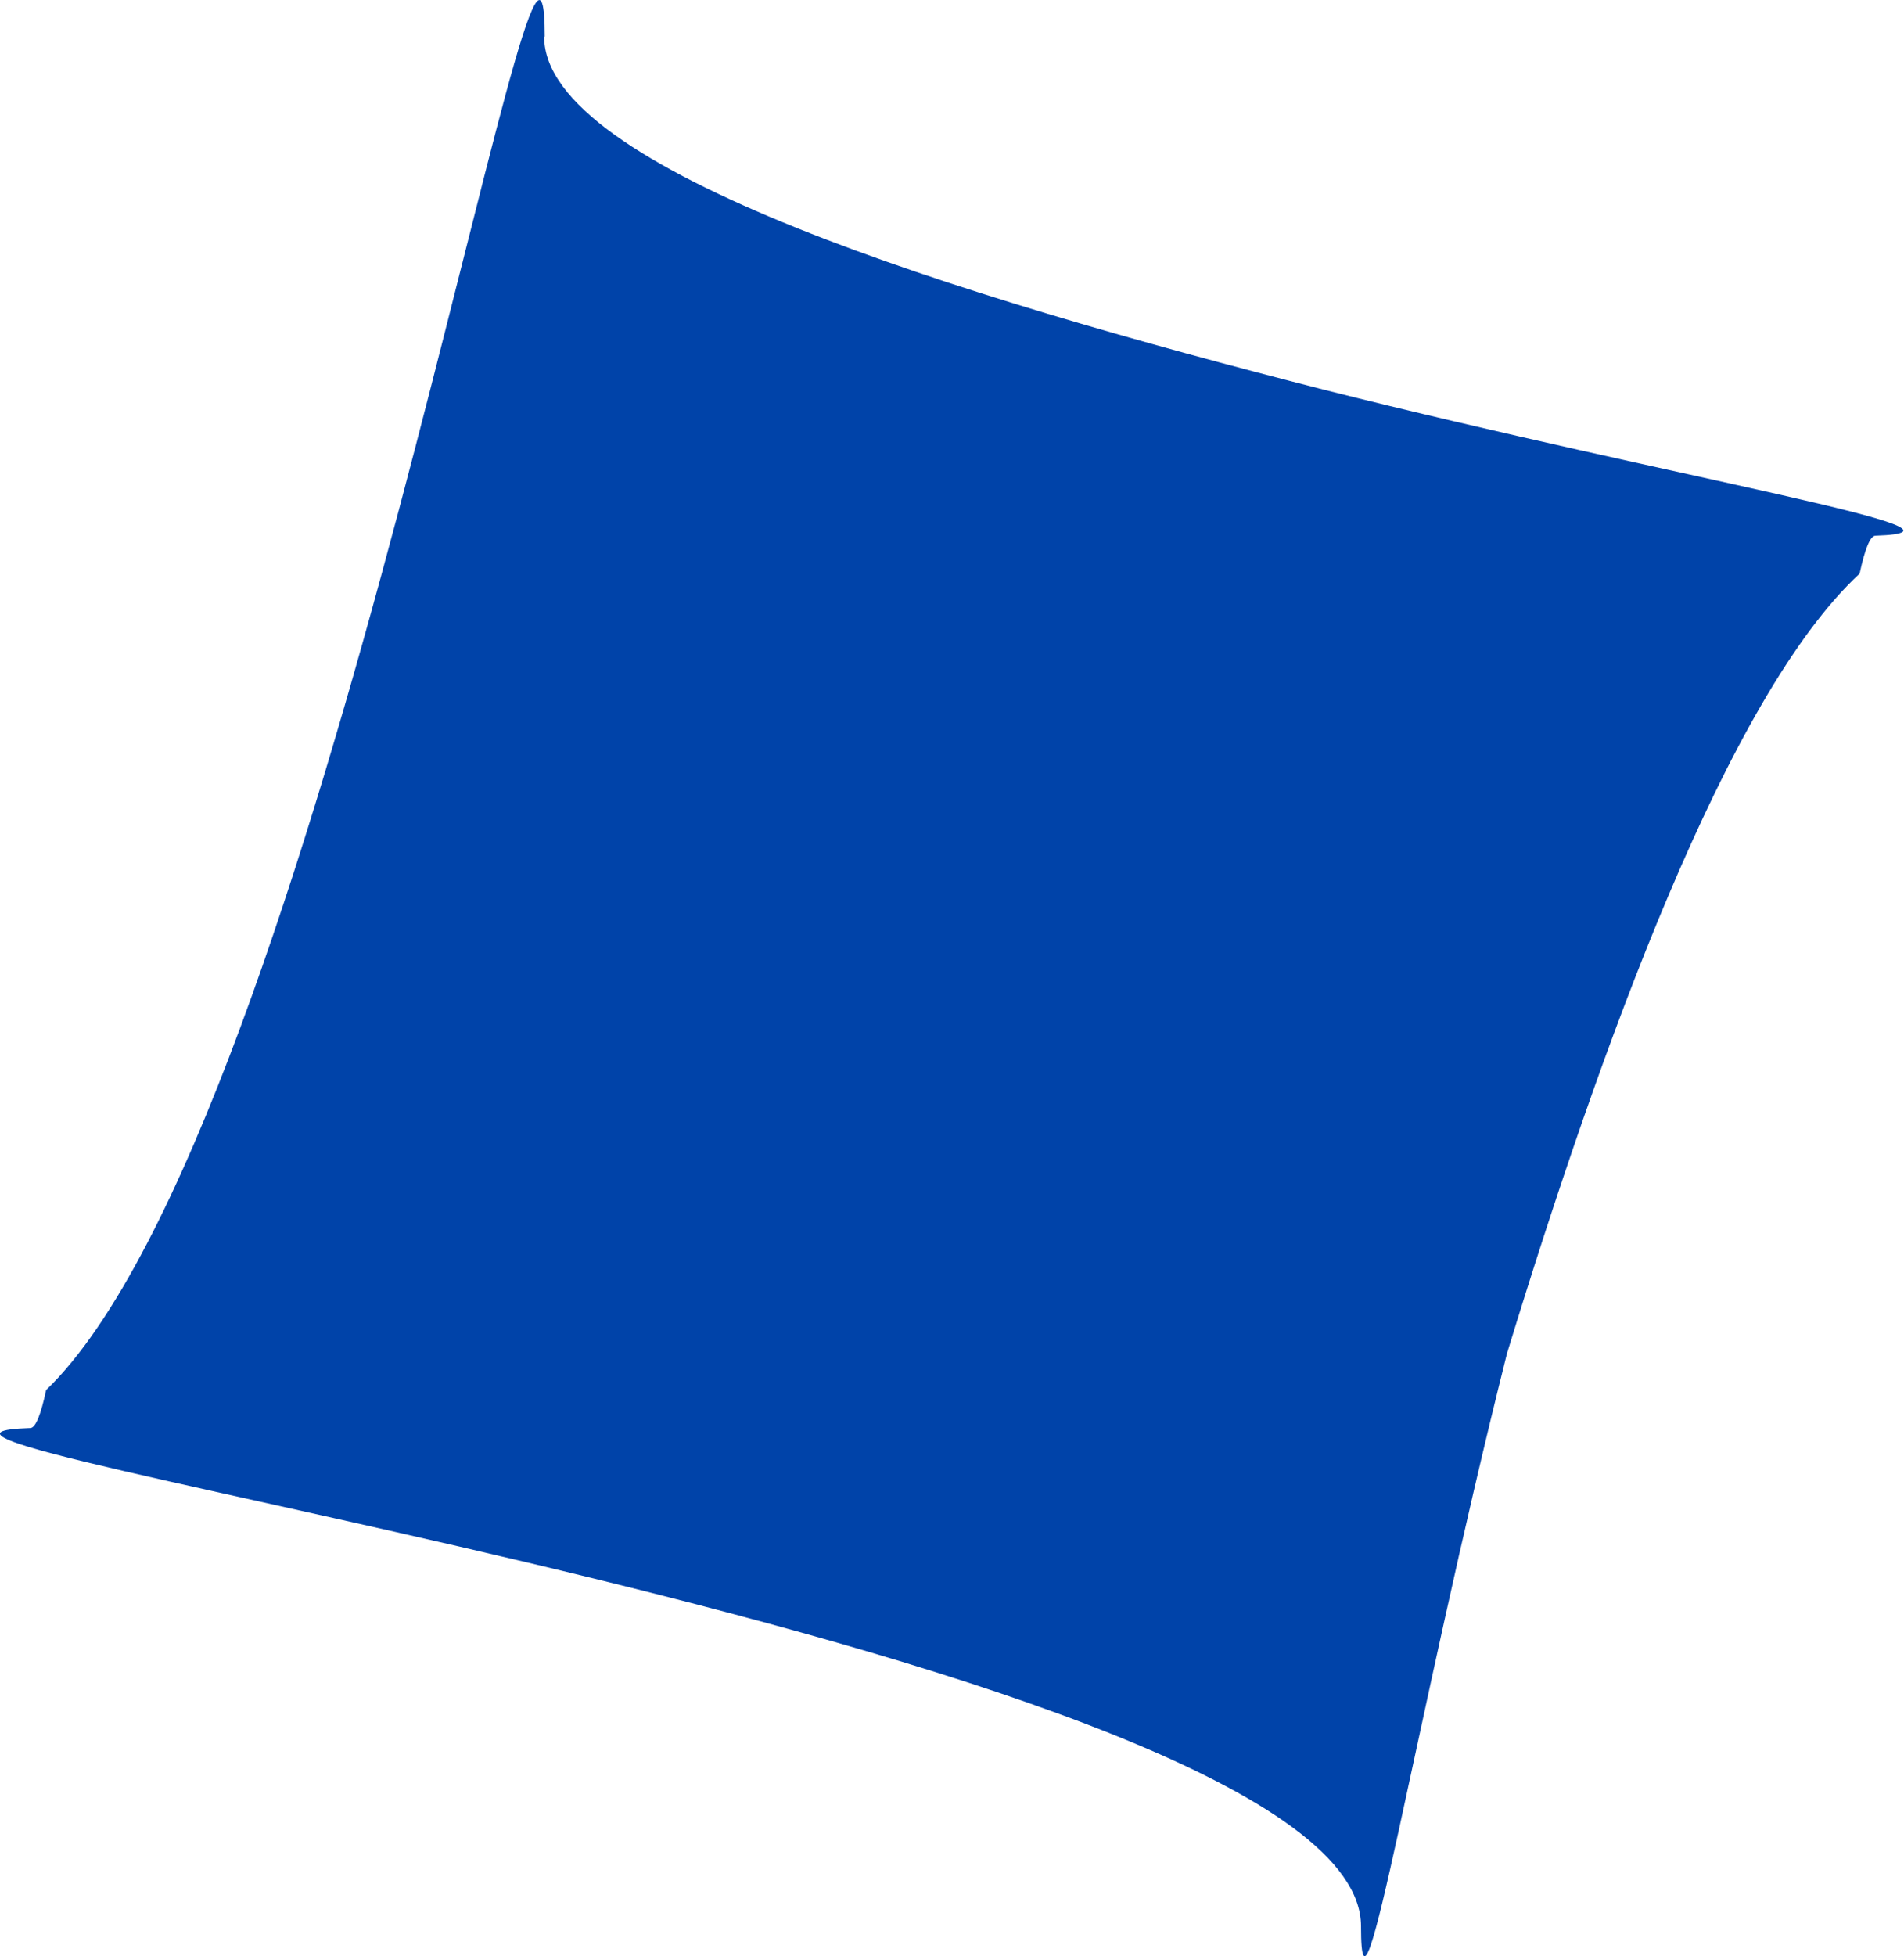 <?xml version="1.0" encoding="UTF-8" standalone="no"?>
<svg
   xmlns:dc="http://purl.org/dc/elements/1.1/"
   xmlns:cc="http://creativecommons.org/ns#"
   xmlns:rdf="http://www.w3.org/1999/02/22-rdf-syntax-ns#"
   xmlns:svg="http://www.w3.org/2000/svg"
   xmlns="http://www.w3.org/2000/svg"
   xmlns:sodipodi="http://sodipodi.sourceforge.net/DTD/sodipodi-0.dtd"
   xmlns:inkscape="http://www.inkscape.org/namespaces/inkscape"
   width="3.261mm"
   height="3.349mm"
   viewBox="0 0 3.261 3.349"
   version="1.1"
   id="svg8"
   sodipodi:docname="long-line.svg"
   inkscape:version="1.0.2 (e86c870879, 2021-01-15)">
  <defs
     id="defs2" />
  <sodipodi:namedview
     id="base"
     pagecolor="#ffffff"
     bordercolor="#666666"
     borderopacity="1.0"
     inkscape:pageopacity="0.0"
     inkscape:pageshadow="2"
     inkscape:zoom="6.0208926"
     inkscape:cx="19.513607"
     inkscape:cy="62.04018"
     inkscape:document-units="mm"
     inkscape:current-layer="layer1"
     inkscape:document-rotation="0"
     showgrid="false"
     inkscape:window-width="1920"
     inkscape:window-height="1043"
     inkscape:window-x="0"
     inkscape:window-y="0"
     inkscape:window-maximized="1"
     fit-margin-top="5"
     fit-margin-left="5"
     fit-margin-right="5"
     fit-margin-bottom="5" />
  <g
     inkscape:label="Layer 1"
     inkscape:groupmode="layer"
     id="layer1"
     transform="translate(-64.94,-39.878)">
    <g
       id="g1964"
       style="stroke:none"
       transform="translate(37.203,1.952)">
      <path
         style="opacity:1;fill:#0043a9;fill-opacity:1;stroke:none;stroke-width:1.058px;stroke-linejoin:round;stroke-miterlimit:10;stroke-opacity:1"
         d="m 28.669,37.989 c 0,0.227 0.708,0.444 1.335,0.604 0.612,0.154 1.161,0.243 0.945,0.25 -0.009,3e-4 -0.018,0.023 -0.027,0.065 -0.227,0.21 -0.444,0.812 -0.604,1.335 -0.16,0.638 -0.25,1.208 -0.25,0.981 v -4e-4 c 2e-4,-0.463 -2.739,-0.839 -2.279,-0.853 0.009,-3e-4 0.018,-0.023 0.027,-0.065 0.472,-0.456 0.854,-2.788 0.854,-2.317 z"
         id="path1828" />
    </g>
  </g>
</svg>
